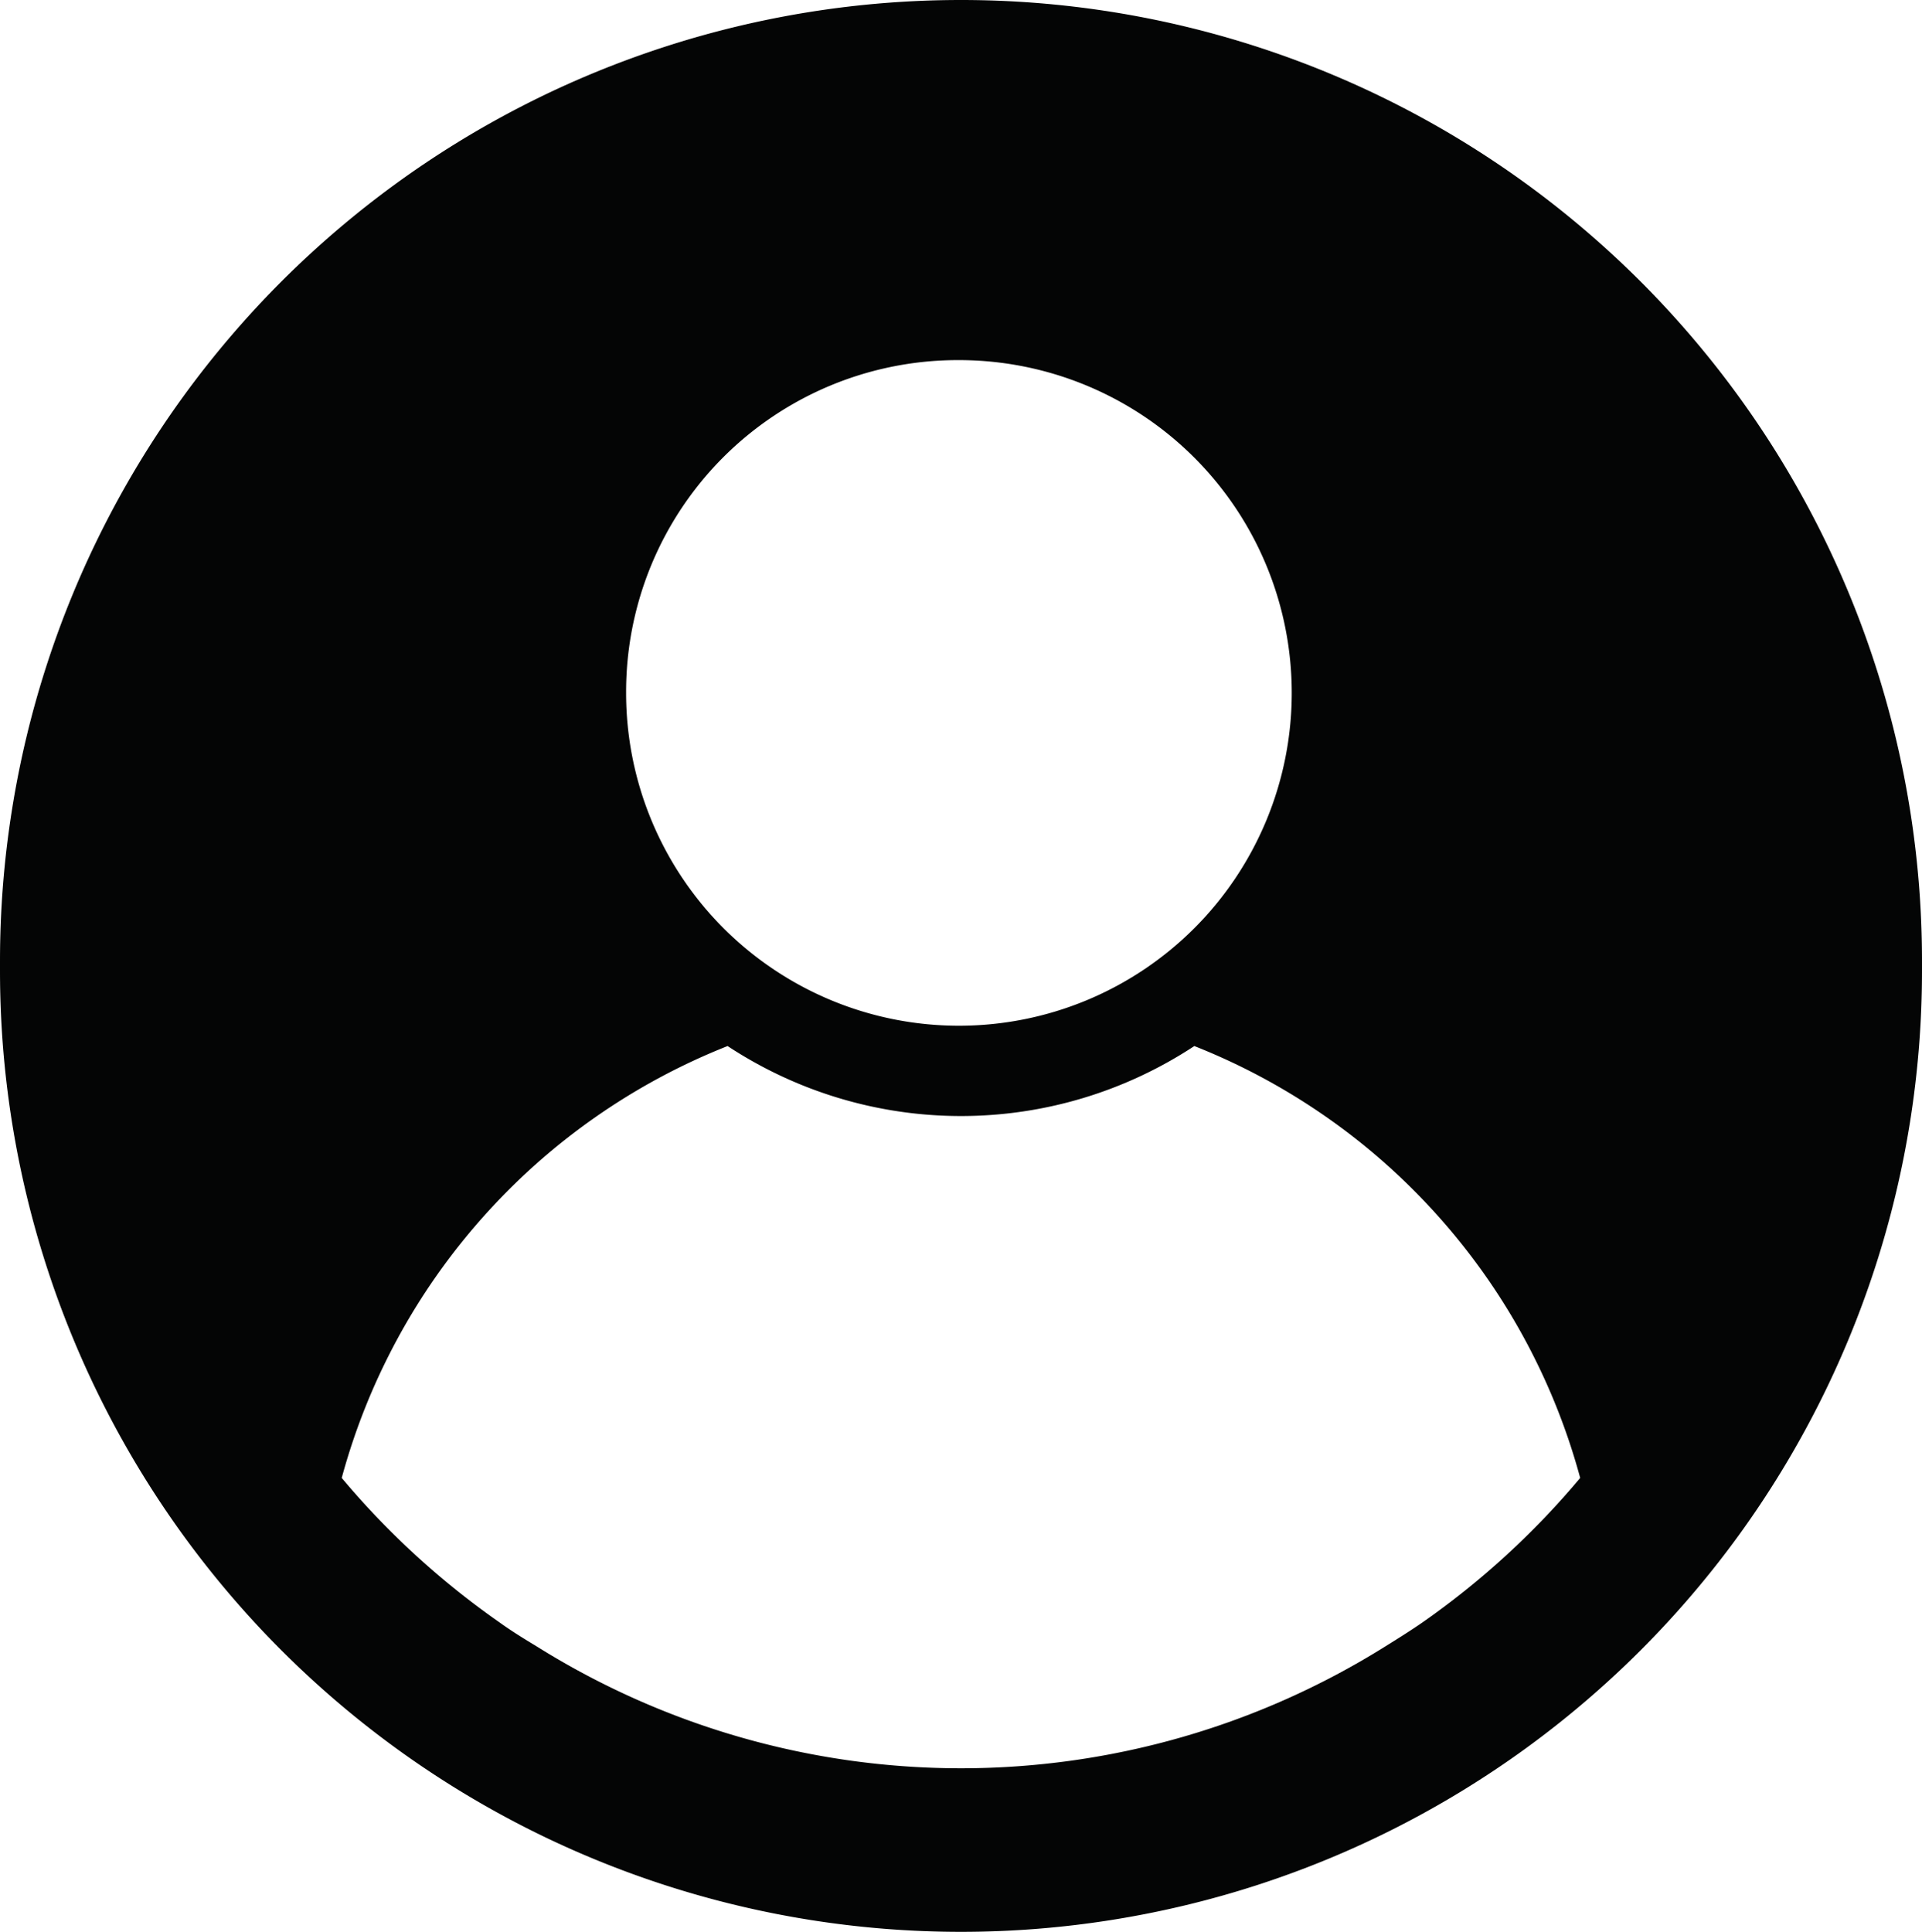 <svg xmlns="http://www.w3.org/2000/svg" width="25" height="25.128" viewBox="0 0 25 25.128">
  <path id="Path_82" data-name="Path 82" d="M293.713,271.936a12.5,12.5,0,0,0-25,0c0,.022,0,.042,0,.064s0,.042,0,.064a12.5,12.5,0,0,0,25,0c0-.022,0-.043,0-.064S293.713,271.958,293.713,271.936Zm-12.527-7.816a4.329,4.329,0,1,1-4.329,4.329A4.315,4.315,0,0,1,281.186,264.12Zm6.027,16.421c-.159.11-.323.212-.487.314a10.4,10.4,0,0,1-11.026,0c-.165-.1-.329-.2-.487-.314a10.582,10.582,0,0,1-2.055-1.881,8.41,8.41,0,0,1,5.019-5.618,5.515,5.515,0,0,0,6.071,0,8.407,8.407,0,0,1,5.019,5.618A10.576,10.576,0,0,1,287.213,280.541Z" transform="translate(-268.713 -259.436)" fill="#040505"/>
</svg>
